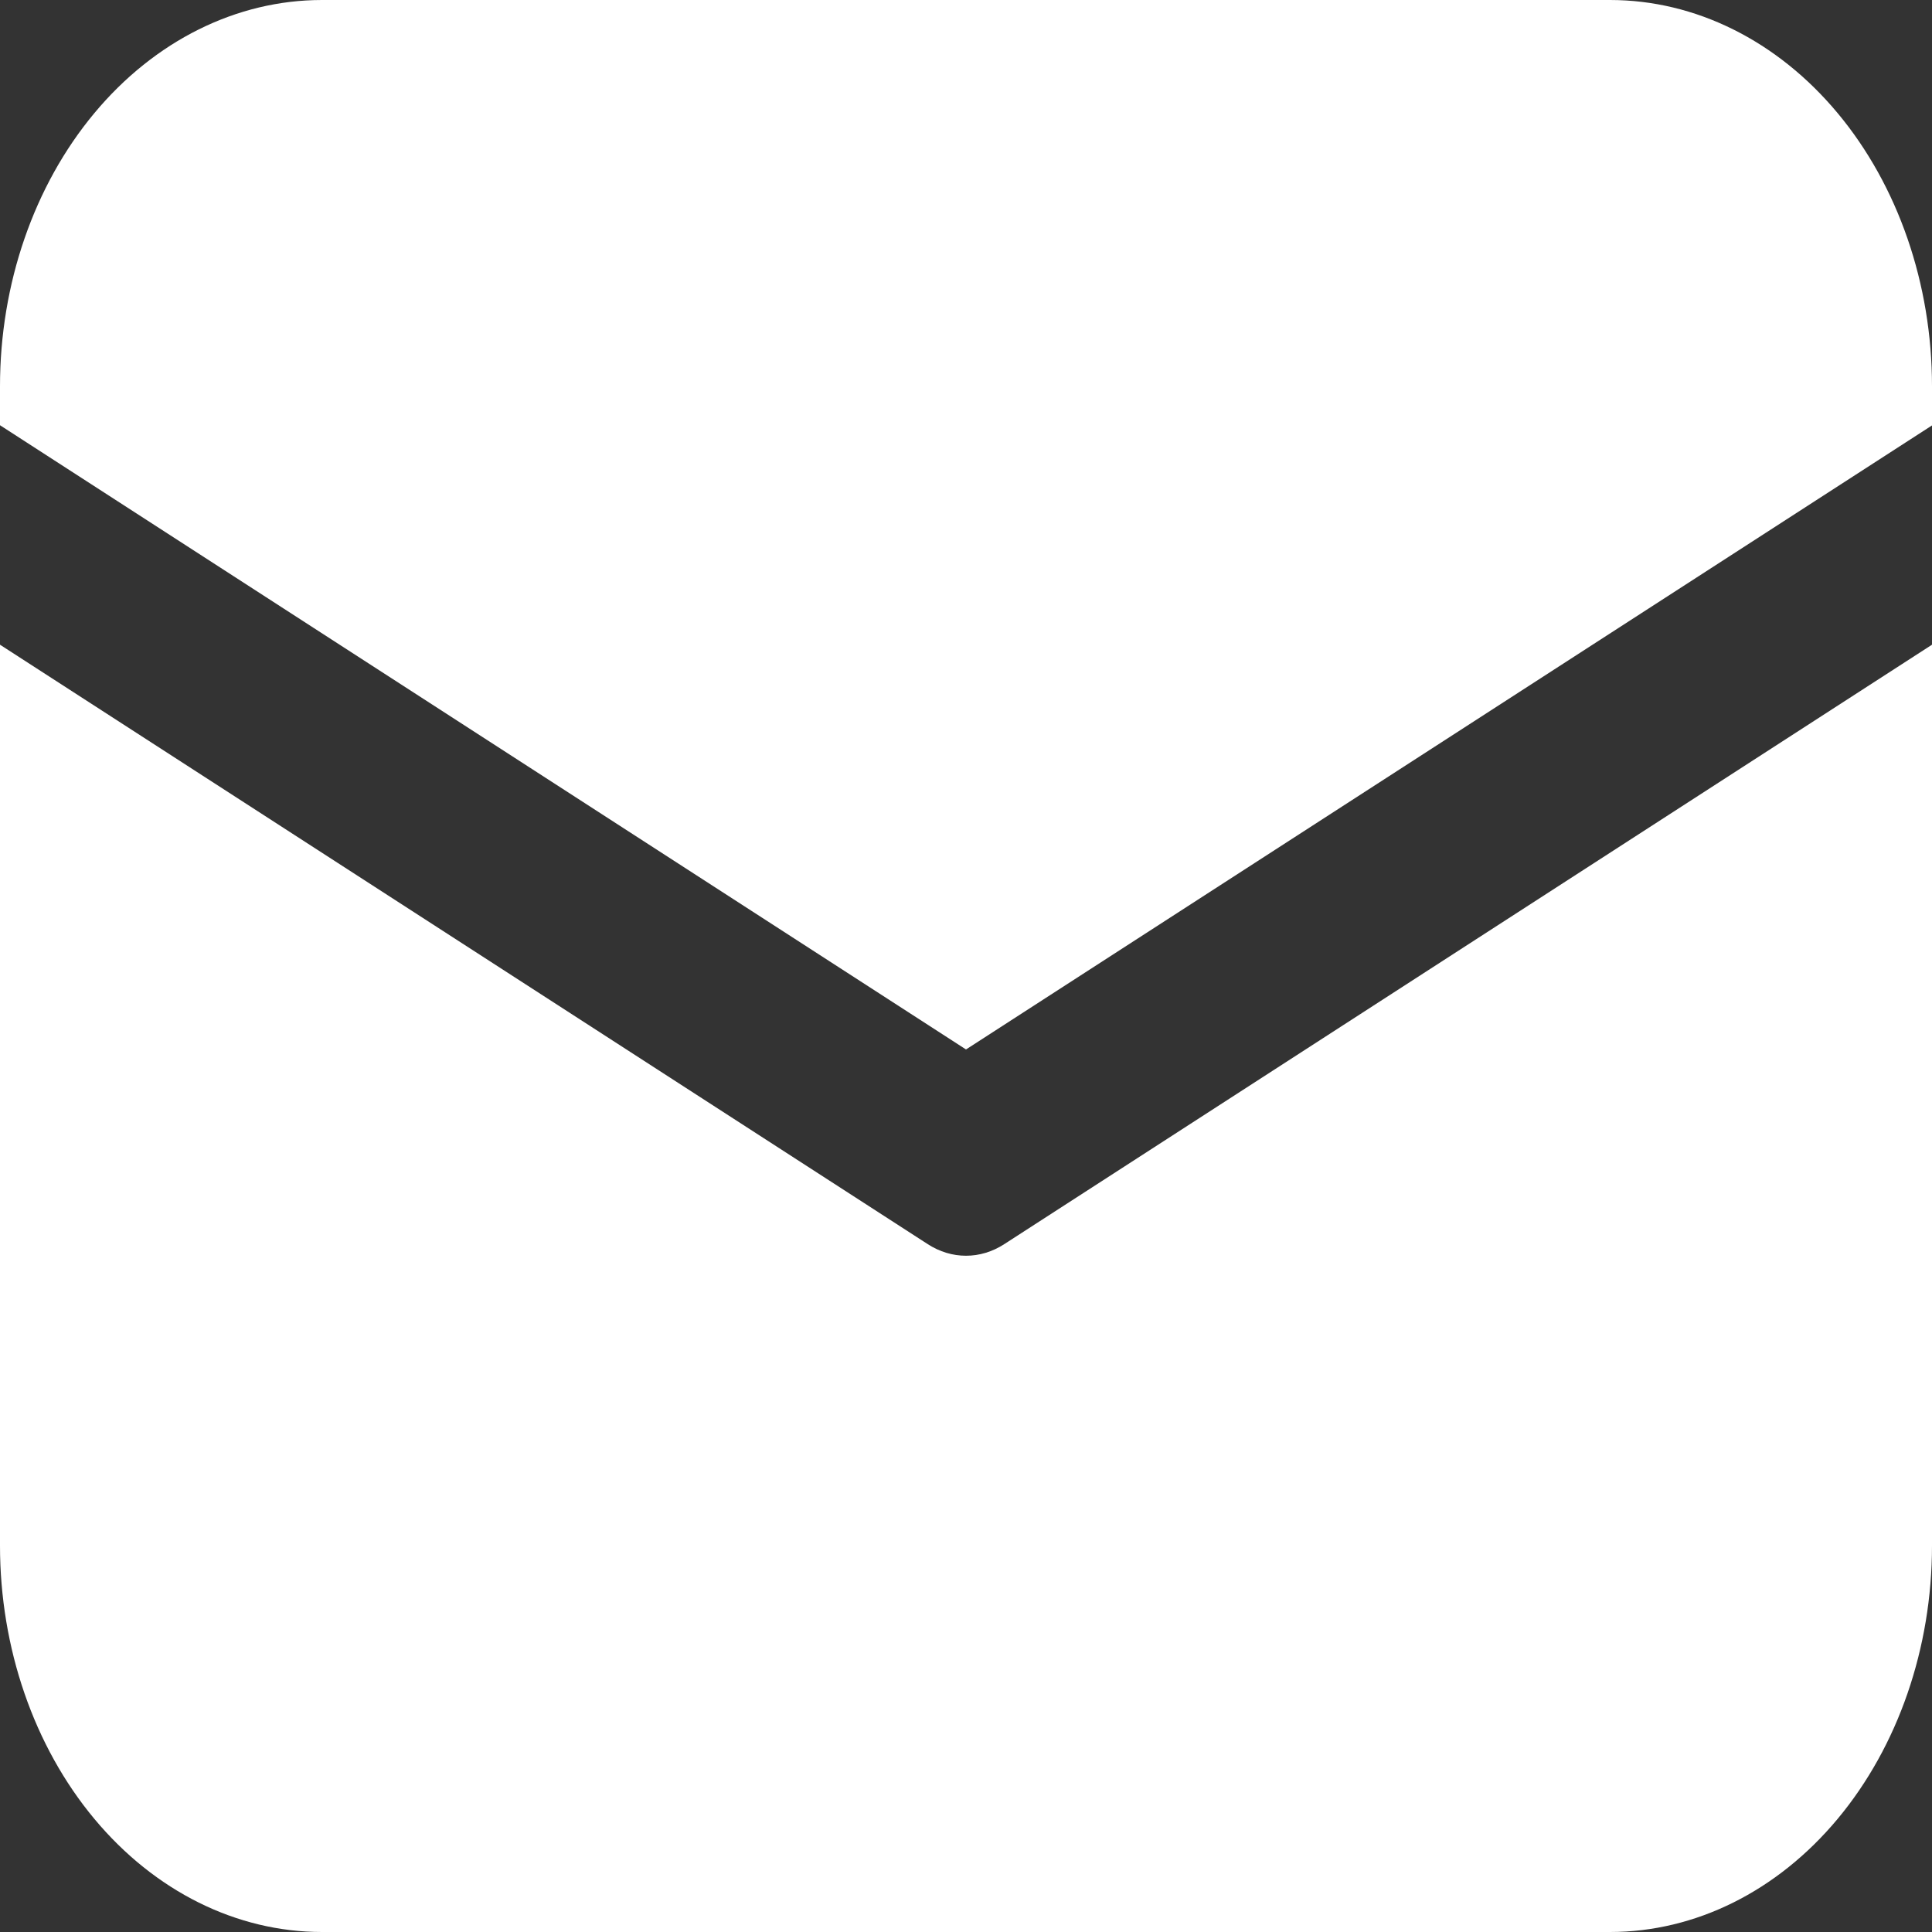 <svg width="60" height="60" viewBox="0 0 60 60" fill="none" xmlns="http://www.w3.org/2000/svg">
<rect x="0" y="0" width="60" height="60" fill="#333333" stroke="none"/>
<g clip-path="url(#clip0_101_50)">
<path d="M10 0C7.348 0 4.804 1.264 2.929 3.515C1.054 5.765 0 8.817 0 12V13.206L30 32.592L60 13.212V12C60 8.817 58.946 5.765 57.071 3.515C55.196 1.264 52.652 0 50 0H10ZM60 20.022L31.185 38.64C30.821 38.875 30.414 38.998 30 38.998C29.586 38.998 29.179 38.875 28.815 38.64L0 20.022V48C0 51.183 1.054 54.235 2.929 56.485C4.804 58.736 7.348 60 10 60H50C52.652 60 55.196 58.736 57.071 56.485C58.946 54.235 60 51.183 60 48V20.022Z" fill="white"/>
</g>
<defs>
<clipPath id="clip0_101_50">
<rect width="60" height="60" fill="white"/>
</clipPath>
</defs>
</svg>
